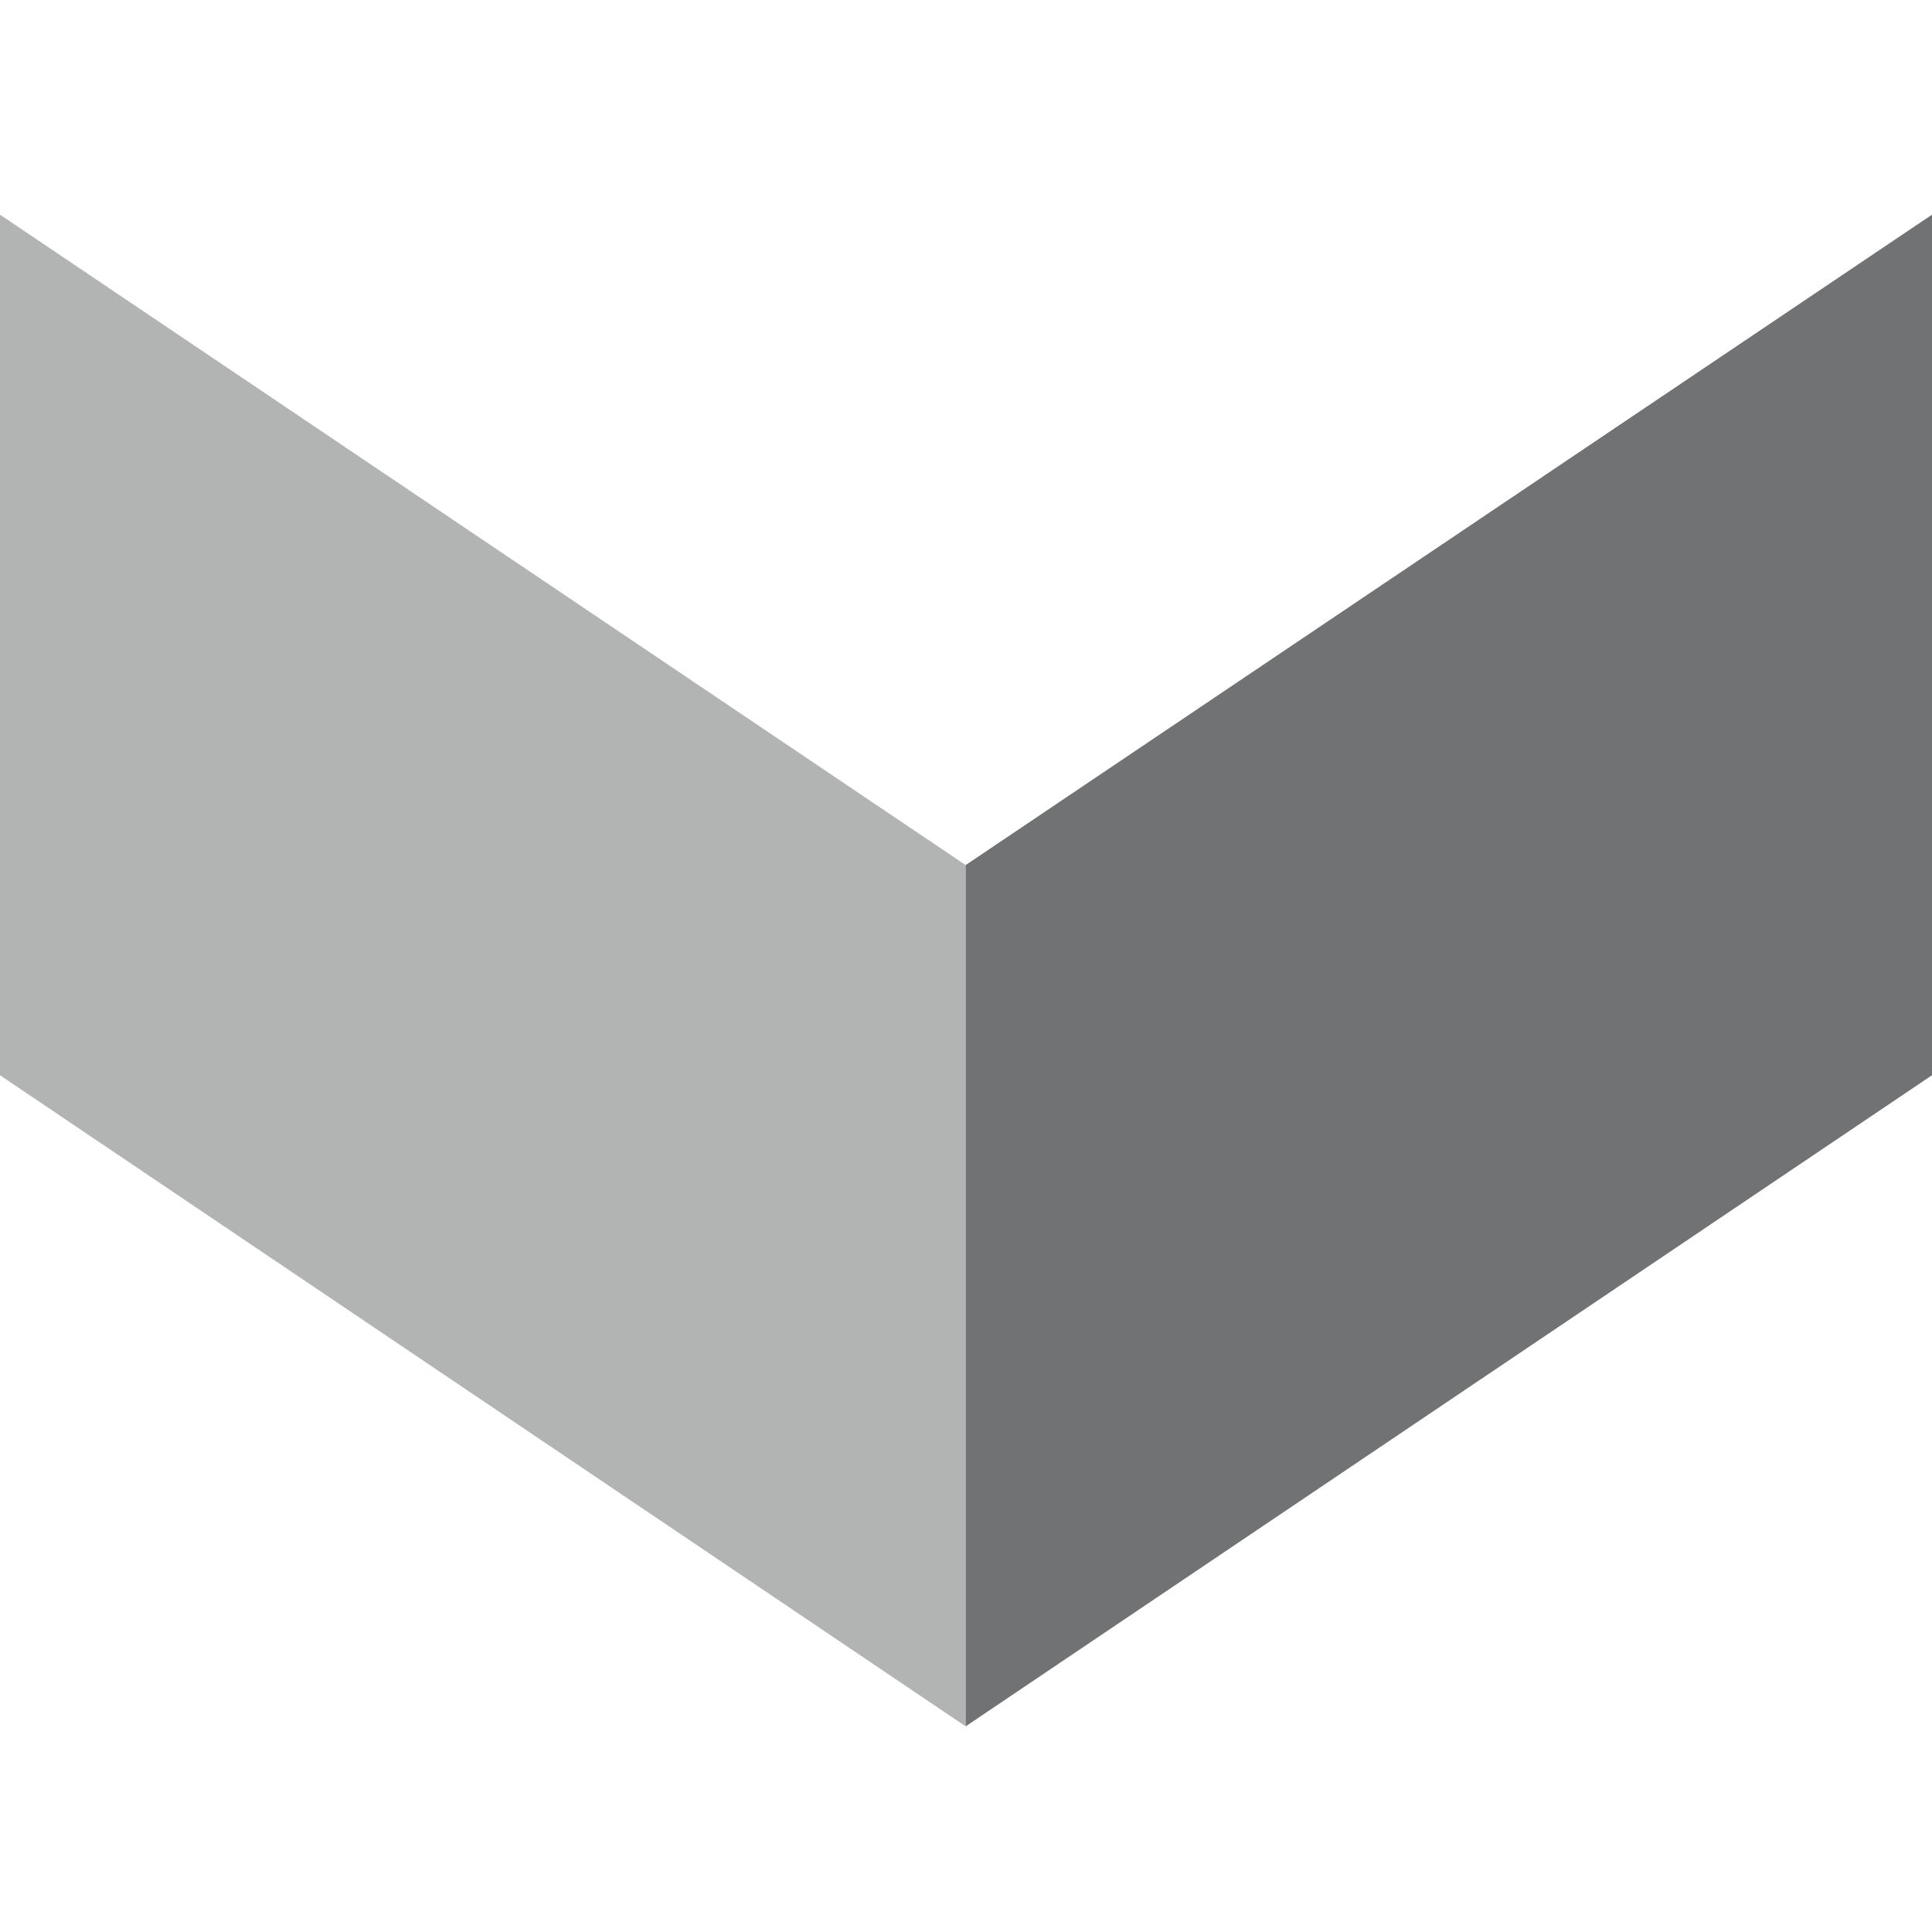 <?xml version="1.0" encoding="UTF-8"?>
<svg width="72px" height="72px" viewBox="0 0 72 72" version="1.1" xmlns="http://www.w3.org/2000/svg" xmlns:xlink="http://www.w3.org/1999/xlink">
    <title>Customer/logo/favicon/apple-touch-icon-72x72</title>
    <g id="Customer/logo/favicon/apple-touch-icon-72x72" stroke="none" stroke-width="1" fill="none" fill-rule="evenodd">
        <g id="Logo" transform="translate(0, 8)">
            <polygon id="Fill-1" fill="#B2B4B4" points="0 0 0 32.071 35.987 56.336 35.987 24.239"></polygon>
            <polygon id="Fill-2" fill="#717274" points="72 0 35.987 24.239 35.987 56.336 72 32.071"></polygon>
        </g>
    </g>
</svg>